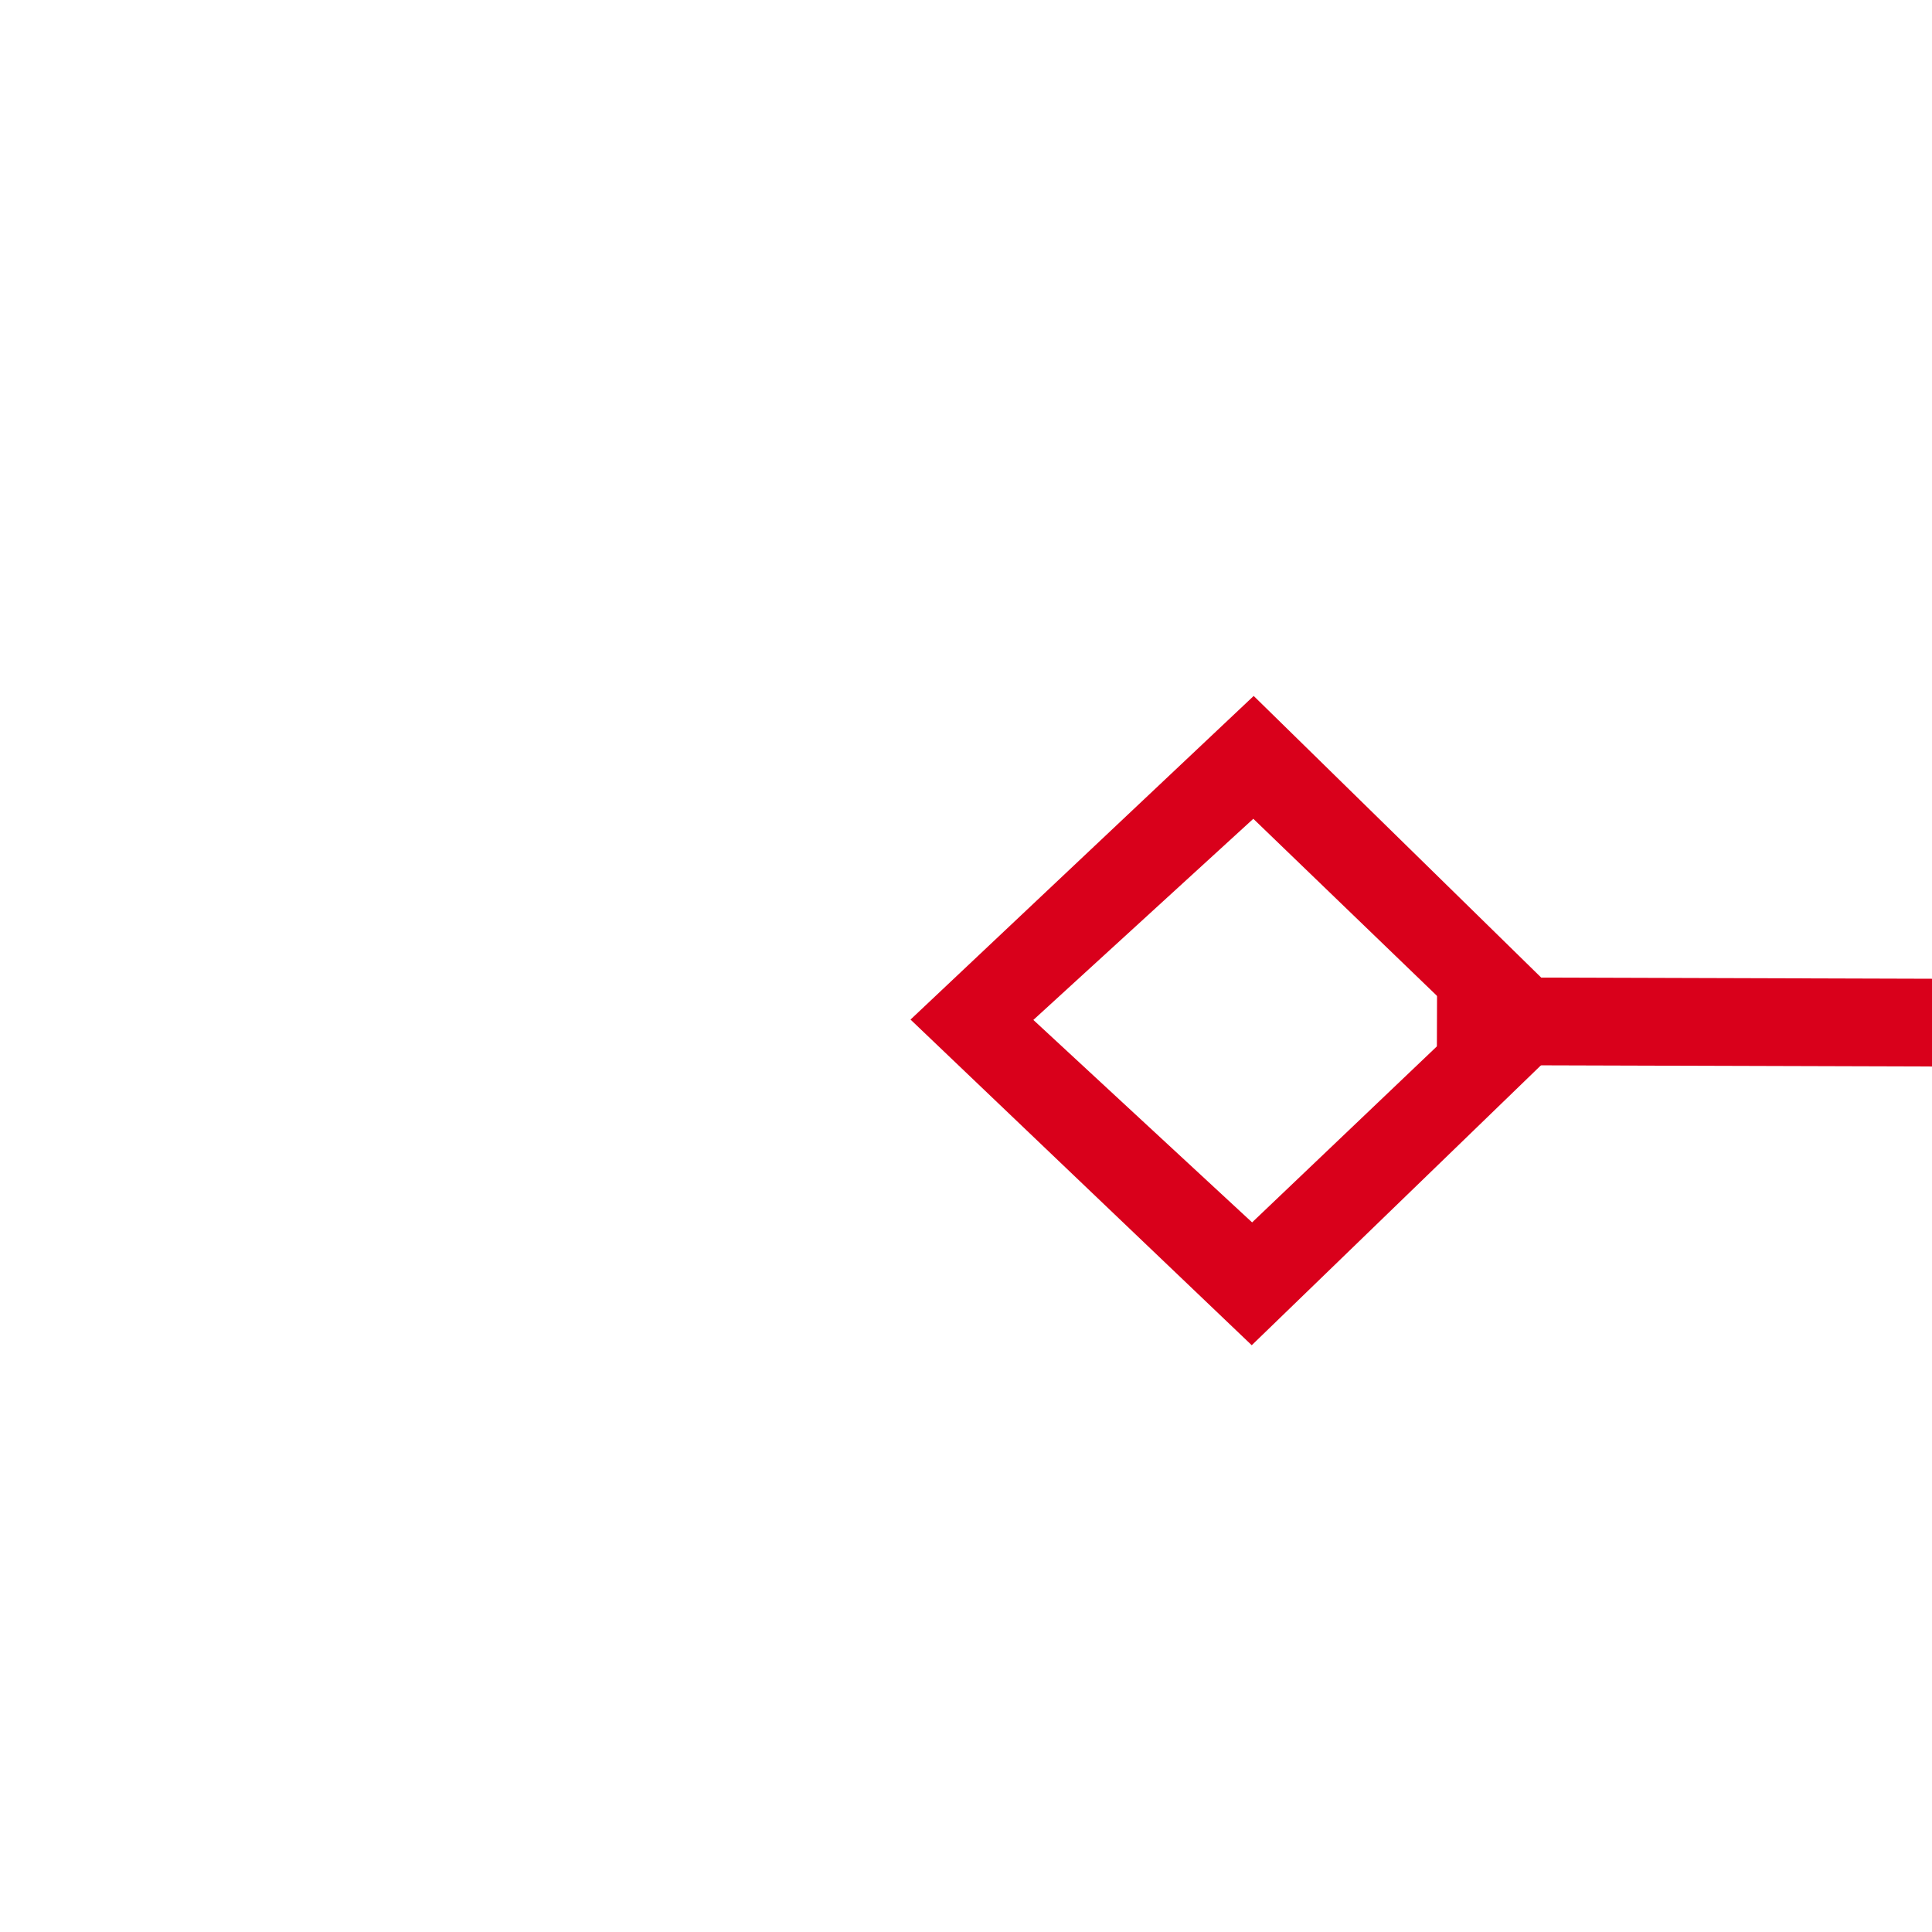 ﻿<?xml version="1.0" encoding="utf-8"?>
<svg version="1.1" xmlns:xlink="http://www.w3.org/1999/xlink" width="22px" height="22px" preserveAspectRatio="xMinYMid meet" viewBox="1654 777  22 20" xmlns="http://www.w3.org/2000/svg">
  <g transform="matrix(-0.999 -0.035 0.035 -0.999 3301.52 1631.628 )">
    <path d="M 1349.9 788.8  L 1346 792.5  L 1349.9 796.2  L 1353.7 792.5  L 1349.9 788.8  Z M 1349.9 794.8  L 1347.4 792.5  L 1349.9 790.2  L 1352.3 792.5  L 1349.9 794.8  Z M 1663.1 796.2  L 1667 792.5  L 1663.1 788.8  L 1659.3 792.5  L 1663.1 796.2  Z M 1663.1 790.2  L 1665.6 792.5  L 1663.1 794.8  L 1660.7 792.5  L 1663.1 790.2  Z " fill-rule="nonzero" fill="#d9001b" stroke="none" transform="matrix(0.999 -0.032 0.032 0.999 -24.348 48.119 )" />
    <path d="M 1352 792.5  L 1661 792.5  " stroke-width="1" stroke="#d9001b" fill="none" transform="matrix(0.999 -0.032 0.032 0.999 -24.348 48.119 )" />
  </g>
</svg>